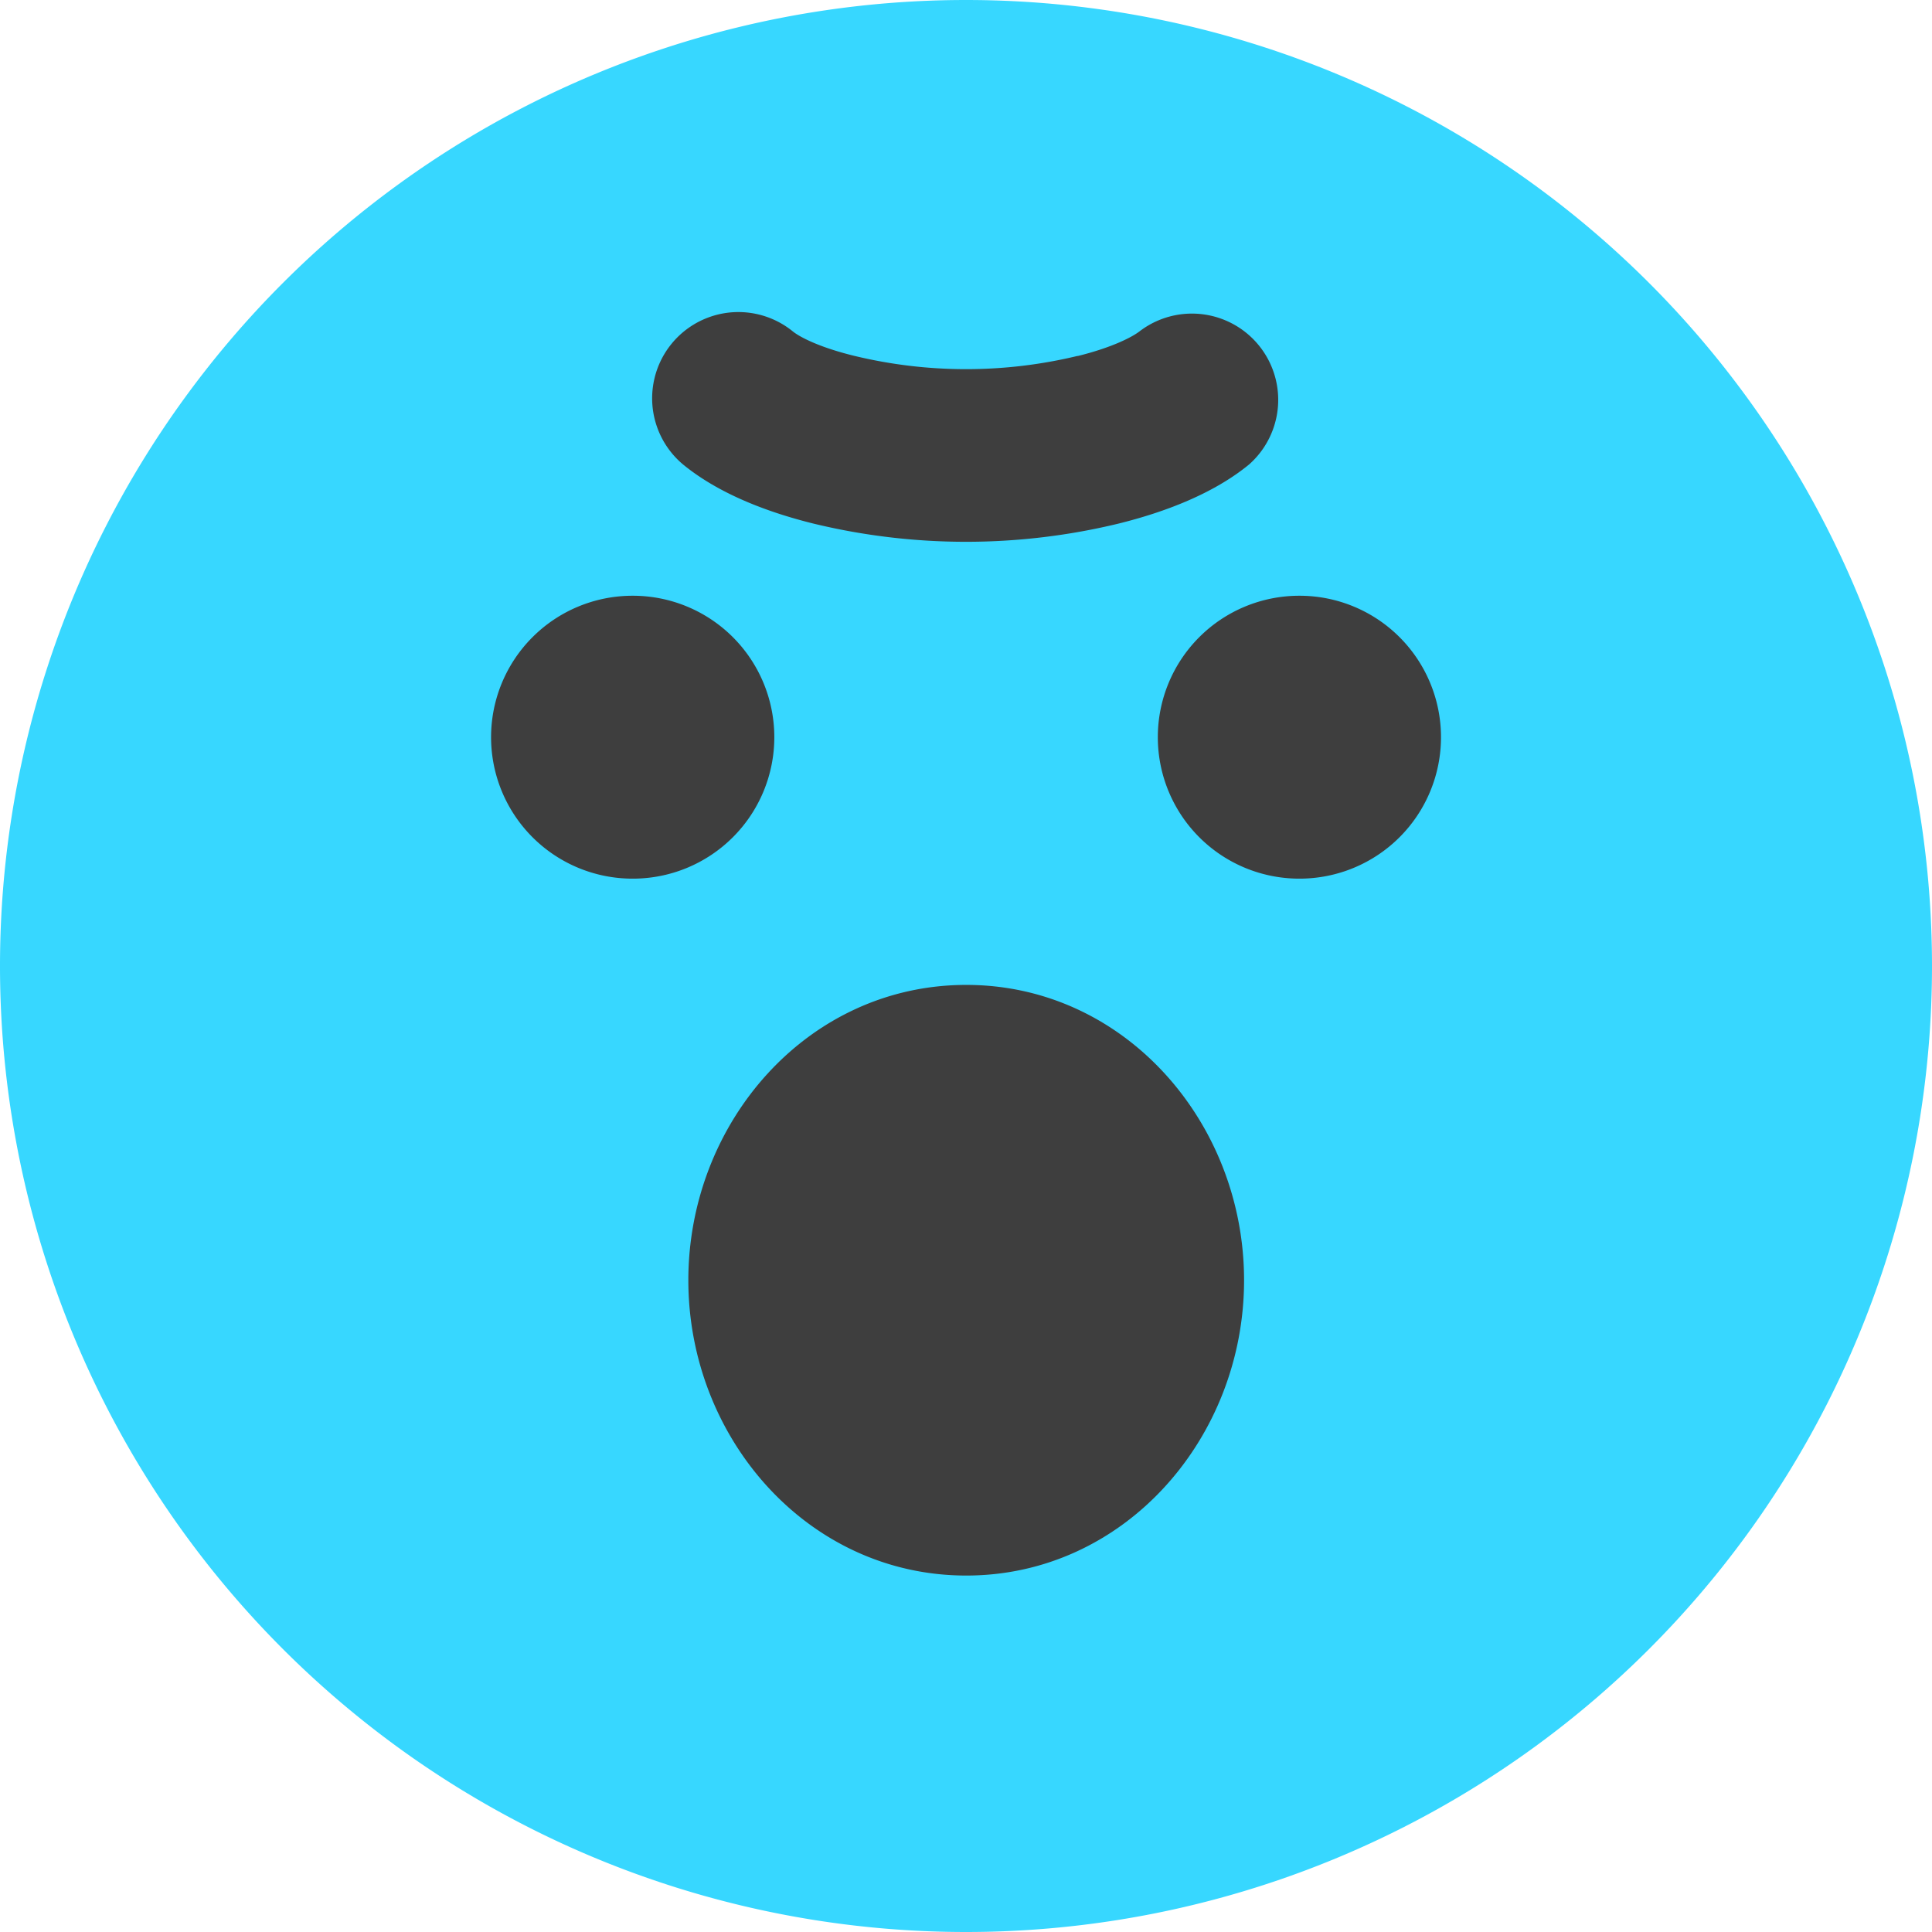 <svg xmlns="http://www.w3.org/2000/svg" fill="none" viewBox="0 0 14 14"><g id="smiley-angry"><path id="Union" fill="#37d7ff" fill-rule="evenodd" d="M7 0a7 7 0 1 1 0 14A7 7 0 0 1 7 0Z" clip-rule="evenodd"></path><path id="Union_2" fill="#3e3e3e" fill-rule="evenodd" d="M7.809 2.58c.255-.063.399-.14.45-.18a.625.625 0 0 1 .792.966c-.26.213-.612.345-.941.427a4.698 4.698 0 0 1-2.22 0c-.329-.082-.68-.214-.94-.427a.625.625 0 0 1 .792-.967c.05.042.195.118.45.18a3.45 3.45 0 0 0 1.617 0Zm1.206 6.697c0-1.143-.865-2.14-2.013-2.14-1.15 0-2.014.997-2.014 2.14 0 1.143.865 2.14 2.014 2.14 1.148 0 2.013-.997 2.013-2.14Zm.399-4.96a1.024 1.024 0 0 0 .002 2.05h.002a1.024 1.024 0 0 0-.002-2.05h-.002Zm-4.832 0a1.025 1.025 0 0 0 .003 2.05h.002a1.024 1.024 0 0 0-.002-2.05h-.003Z" clip-rule="evenodd"></path></g></svg>